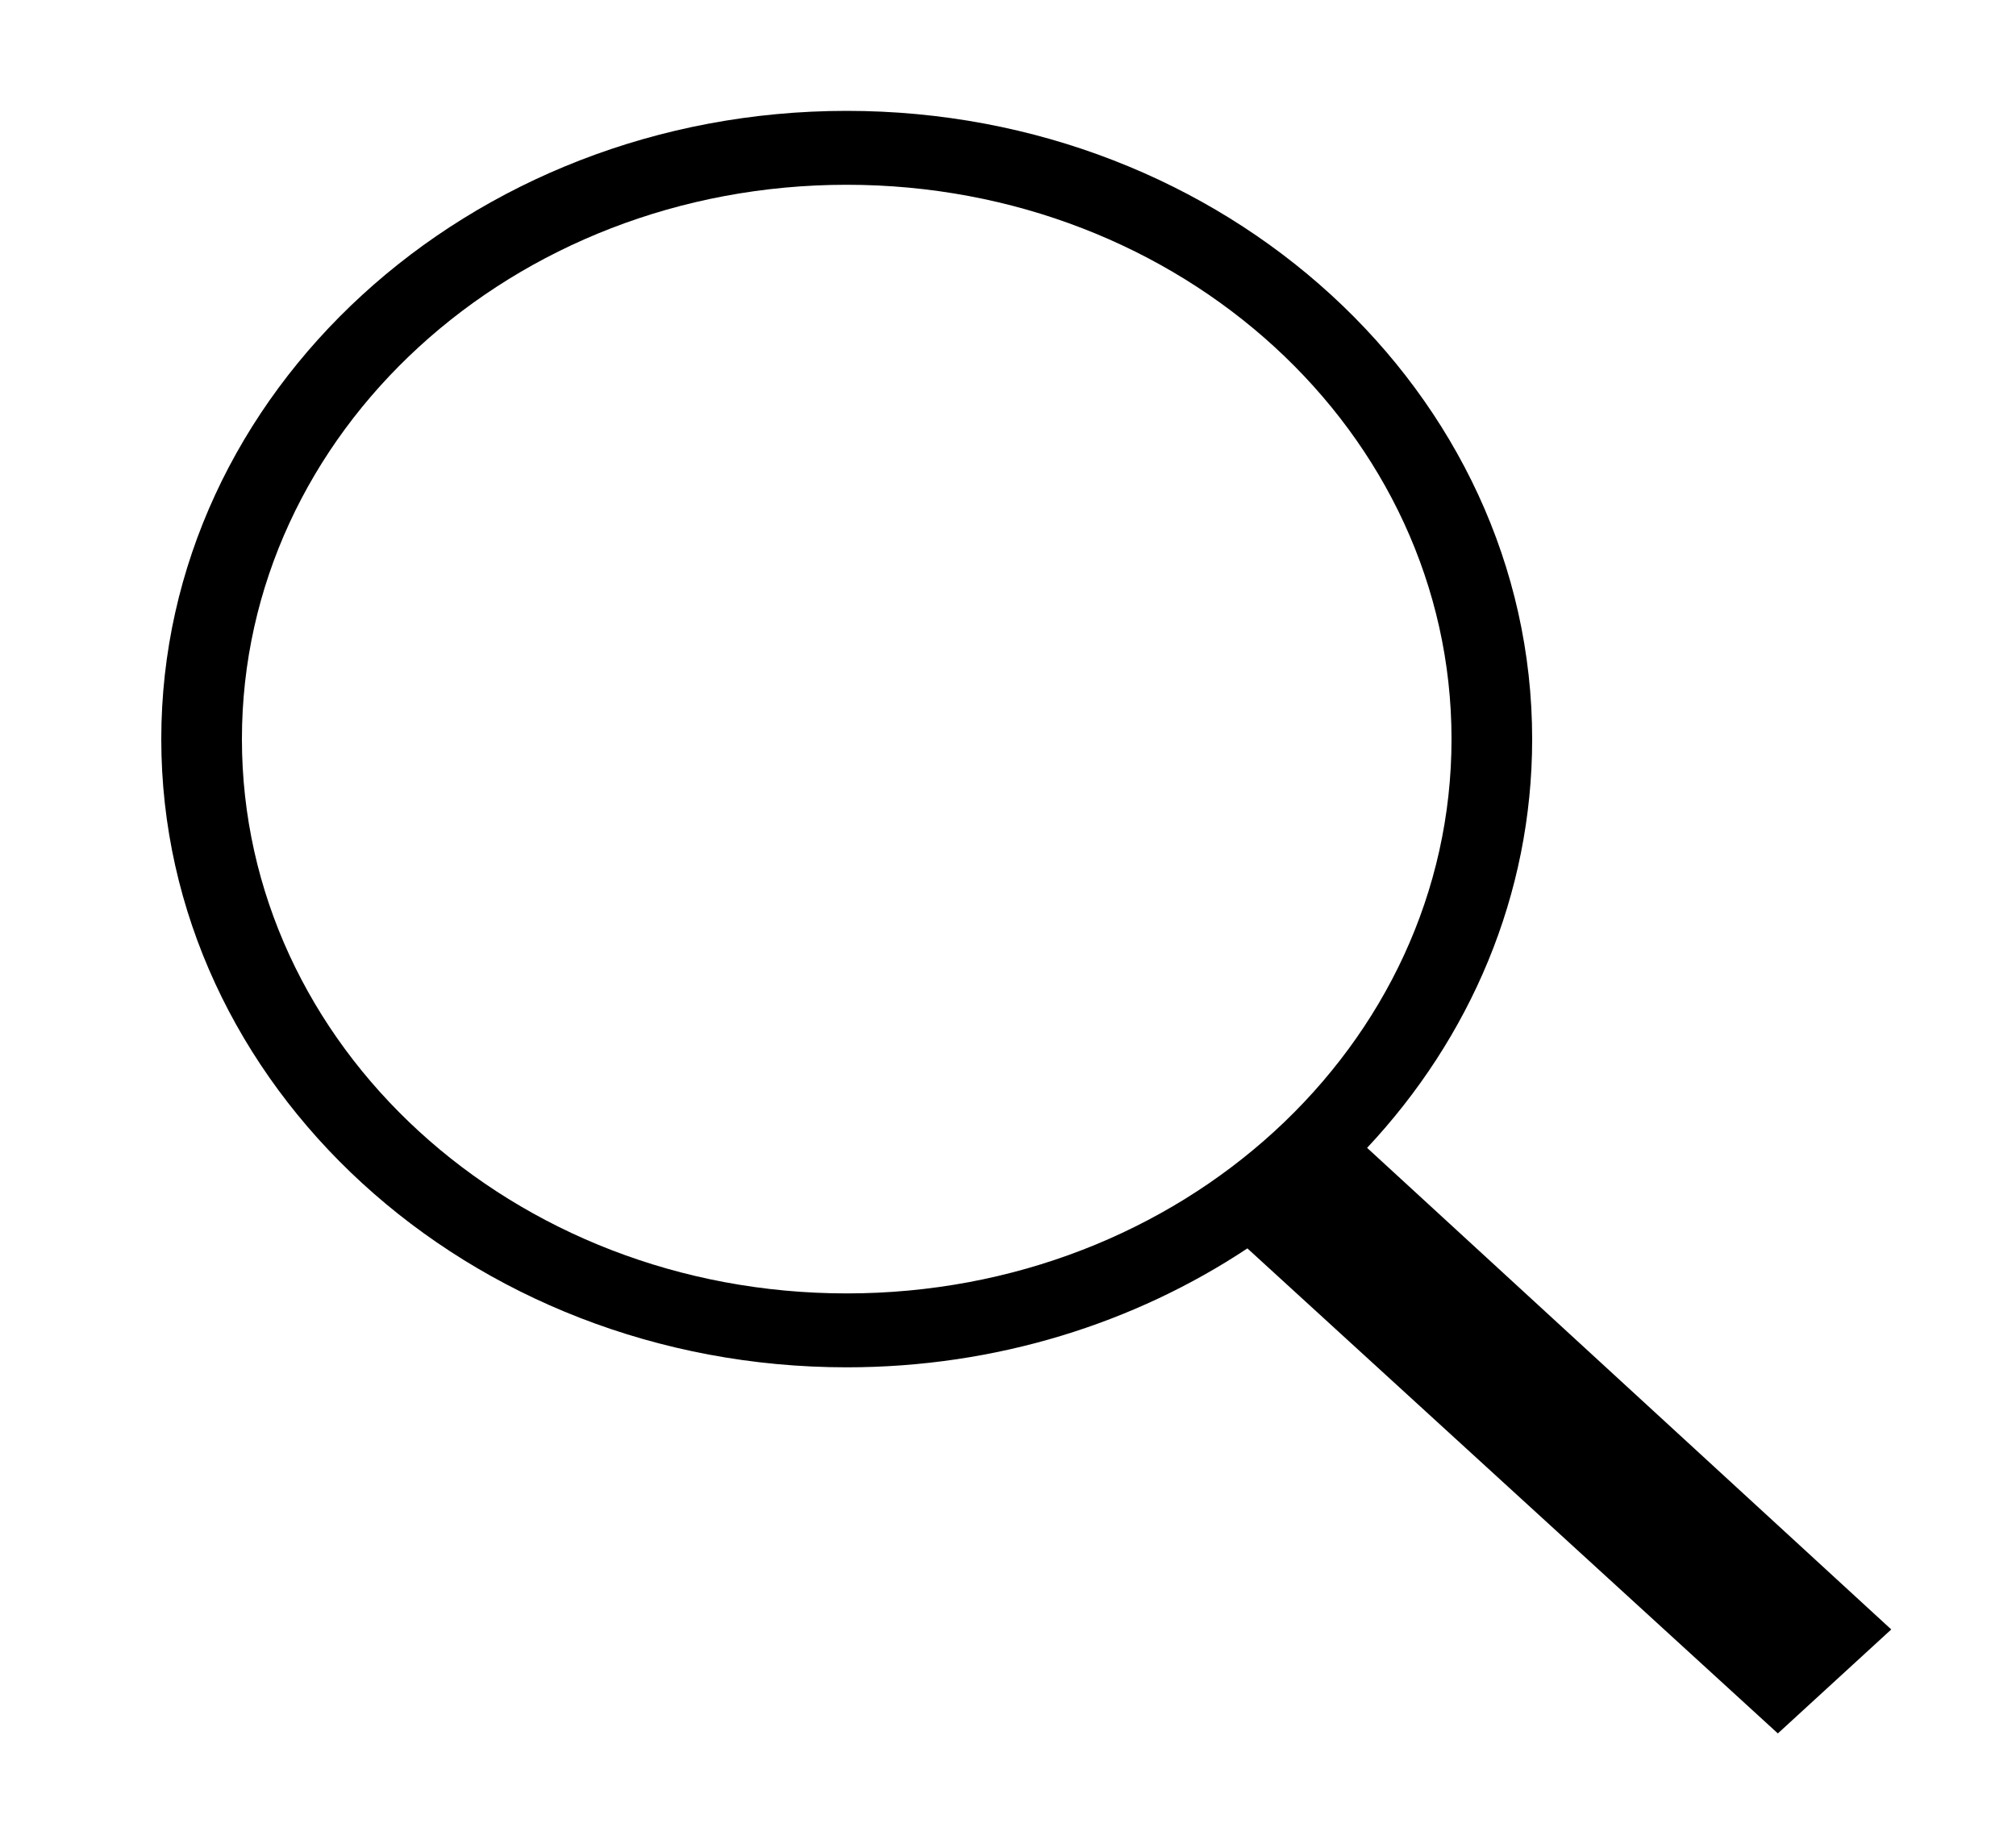 <svg width="24" height="22" viewBox="0 0 24 22" fill="none" xmlns="http://www.w3.org/2000/svg">
<path d="M10.08 1.32C5.578 1.32 1.92 4.673 1.92 8.8C1.92 12.927 5.578 16.28 10.08 16.28C11.861 16.28 13.508 15.754 14.85 14.864L21.165 20.639L22.515 19.401L16.275 13.667C17.501 12.358 18.24 10.658 18.24 8.8C18.24 4.673 14.582 1.32 10.08 1.32ZM10.08 2.2C14.062 2.2 17.28 5.149 17.28 8.8C17.28 12.451 14.062 15.4 10.08 15.4C6.098 15.4 2.88 12.451 2.88 8.8C2.88 5.149 6.098 2.2 10.08 2.2Z" fill="black"/>
</svg>
